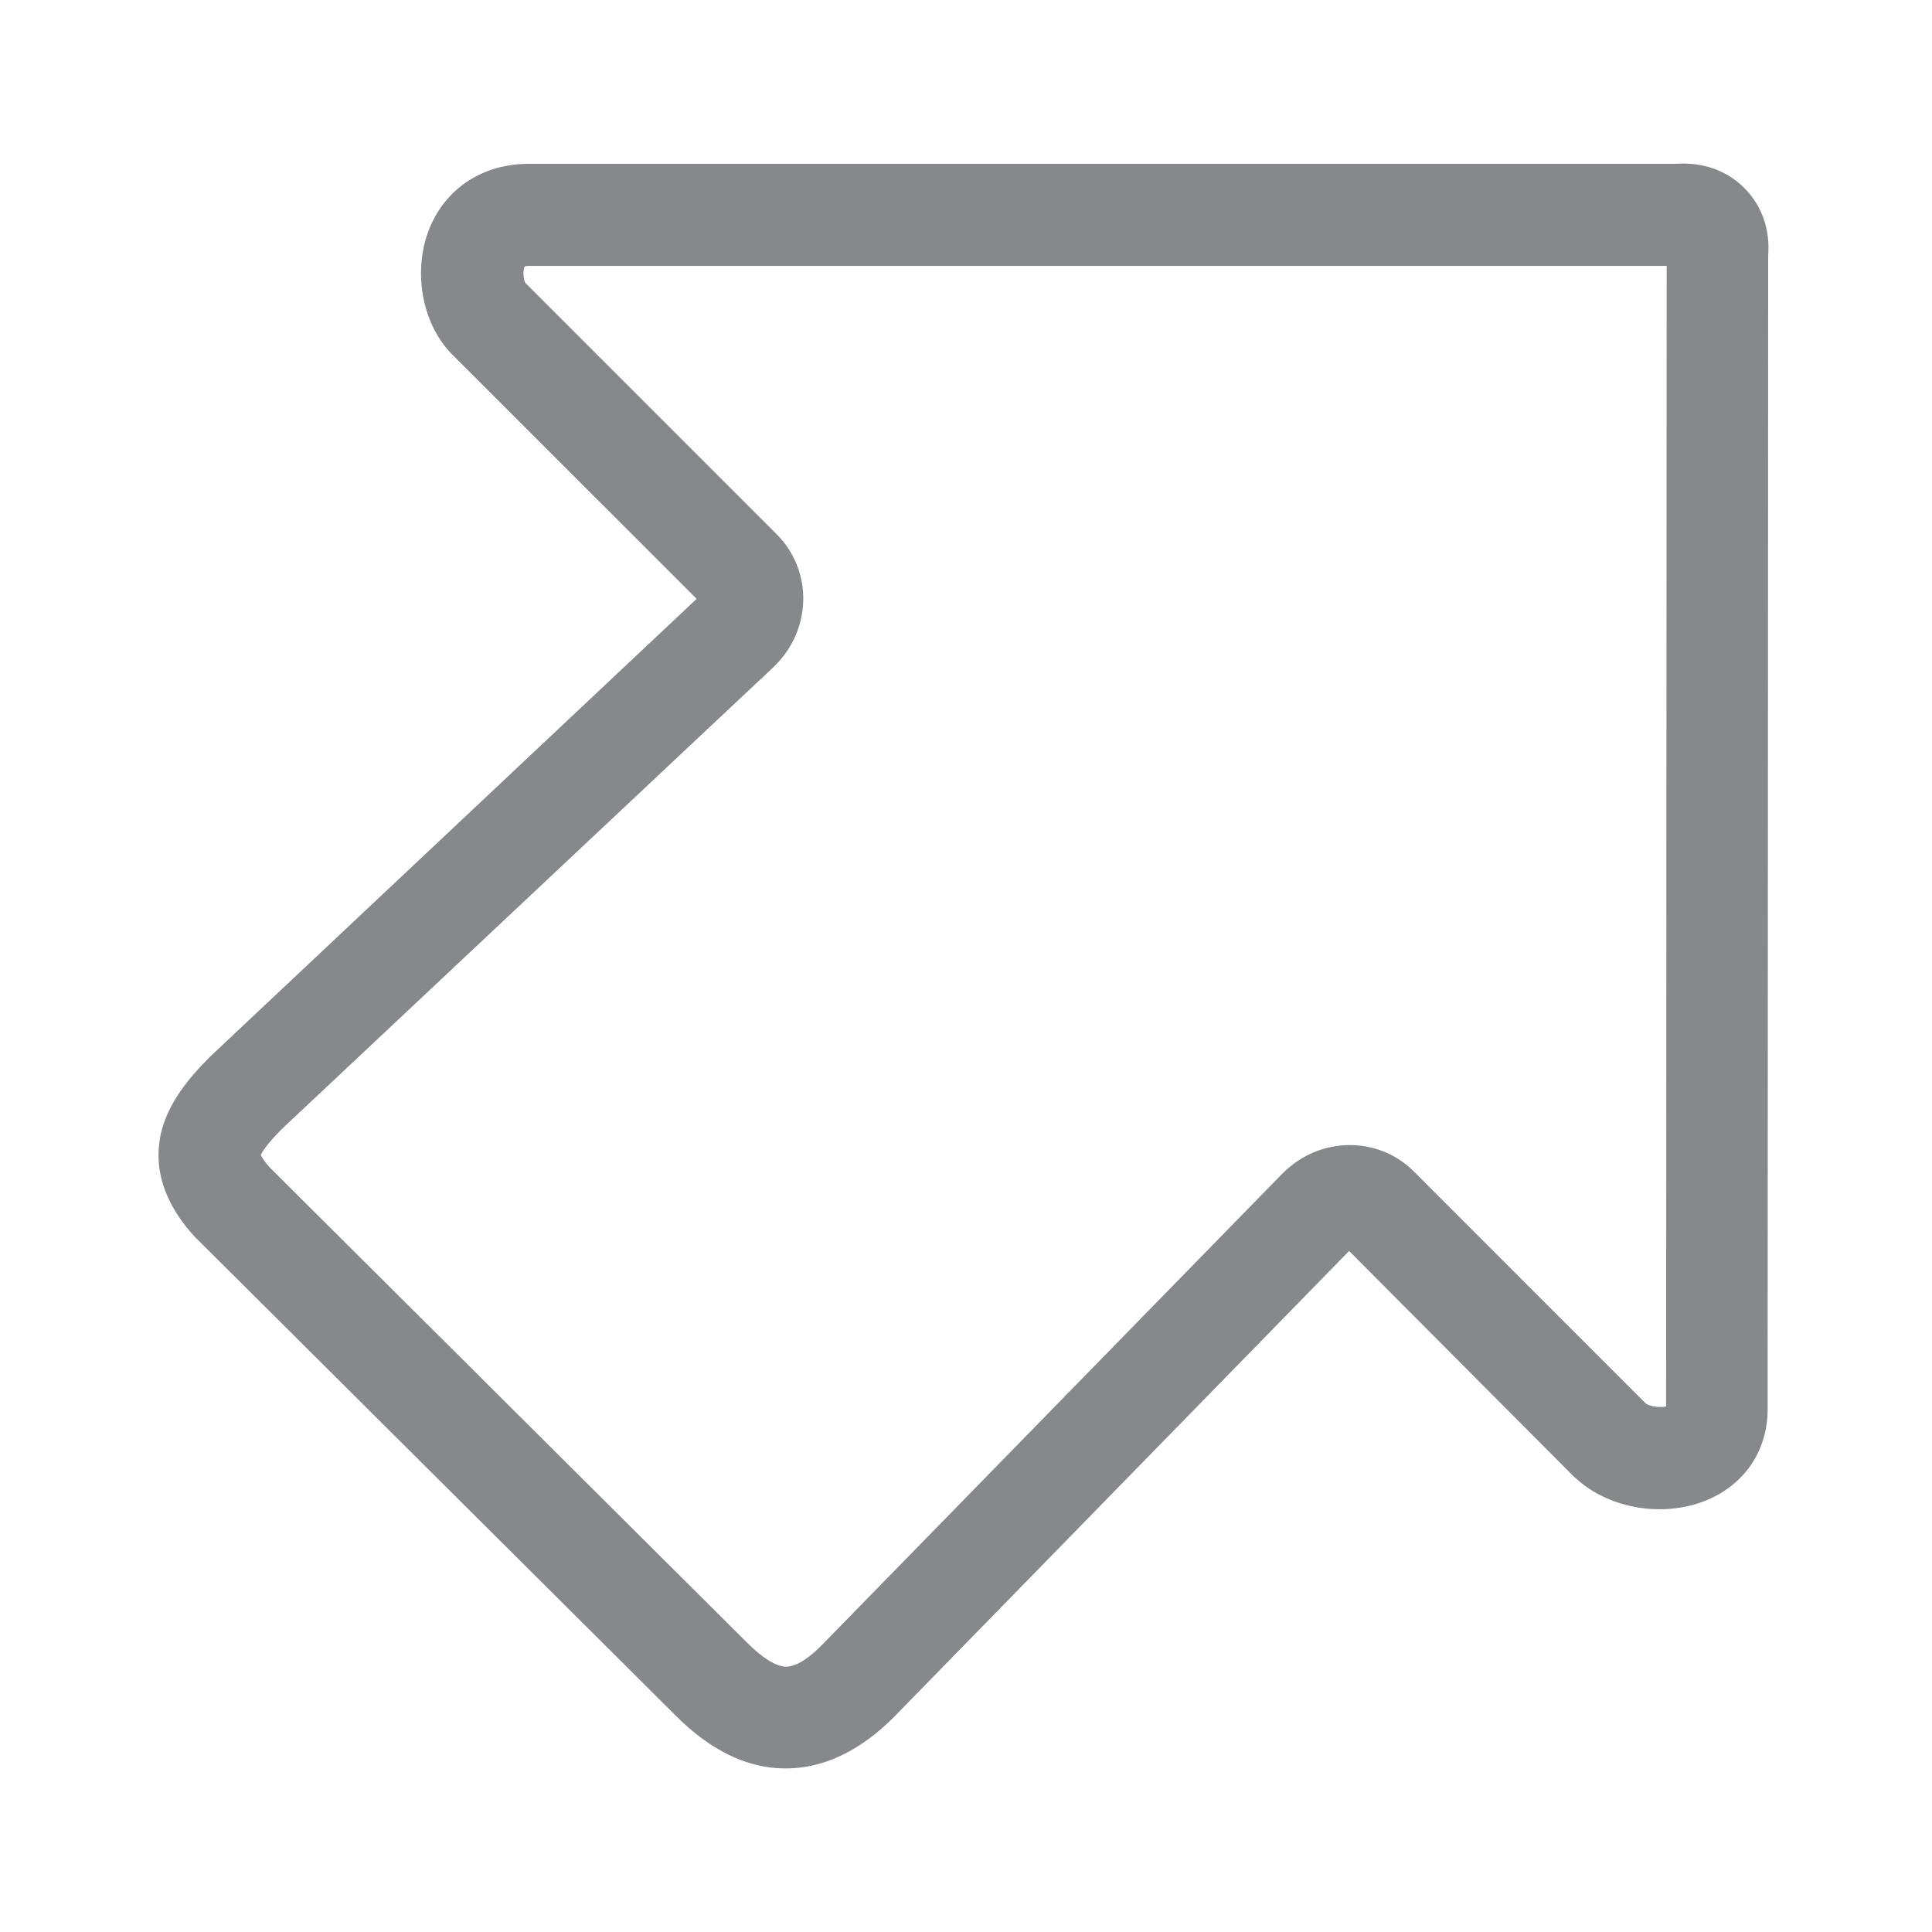 <svg width="24" height="24" viewBox="0 0 24 24" fill="none" xmlns="http://www.w3.org/2000/svg">
<path d="M1.969 14.352C1.969 14.266 1.979 14.184 1.995 14.098C2.081 13.702 2.352 13.385 2.609 13.127L2.626 13.111L8.654 7.439L5.613 4.399L5.603 4.389C5.23 3.999 5.122 3.336 5.346 2.811C5.557 2.322 6.016 2.032 6.577 2.035L20.823 2.035C21.153 2.012 21.45 2.117 21.668 2.335C21.886 2.553 21.991 2.85 21.965 3.18L21.958 17.495C21.962 17.997 21.694 18.416 21.235 18.621C20.697 18.862 20 18.753 19.578 18.366C19.571 18.36 19.565 18.353 19.558 18.35L16.759 15.54L11.113 21.321L11.107 21.328C10.674 21.76 10.215 21.975 9.737 21.968C9.271 21.962 8.819 21.74 8.39 21.308L2.441 15.385L2.421 15.366C2.121 15.039 1.969 14.695 1.969 14.352ZM3.501 14.025C3.302 14.227 3.253 14.316 3.24 14.349C3.25 14.368 3.276 14.418 3.349 14.501L9.288 20.413C9.473 20.598 9.641 20.701 9.76 20.704C9.908 20.707 10.087 20.562 10.209 20.436L15.933 14.576L15.94 14.57C16.392 14.118 17.118 14.108 17.561 14.55L20.446 17.436C20.496 17.472 20.621 17.488 20.697 17.472L20.704 3.303L6.577 3.303C6.548 3.303 6.528 3.306 6.518 3.309C6.495 3.352 6.498 3.471 6.528 3.517L9.654 6.643C9.869 6.858 9.988 7.162 9.978 7.469C9.968 7.769 9.846 8.05 9.631 8.264L9.618 8.278L3.501 14.025Z" fill="#86888C"/>
</svg>
